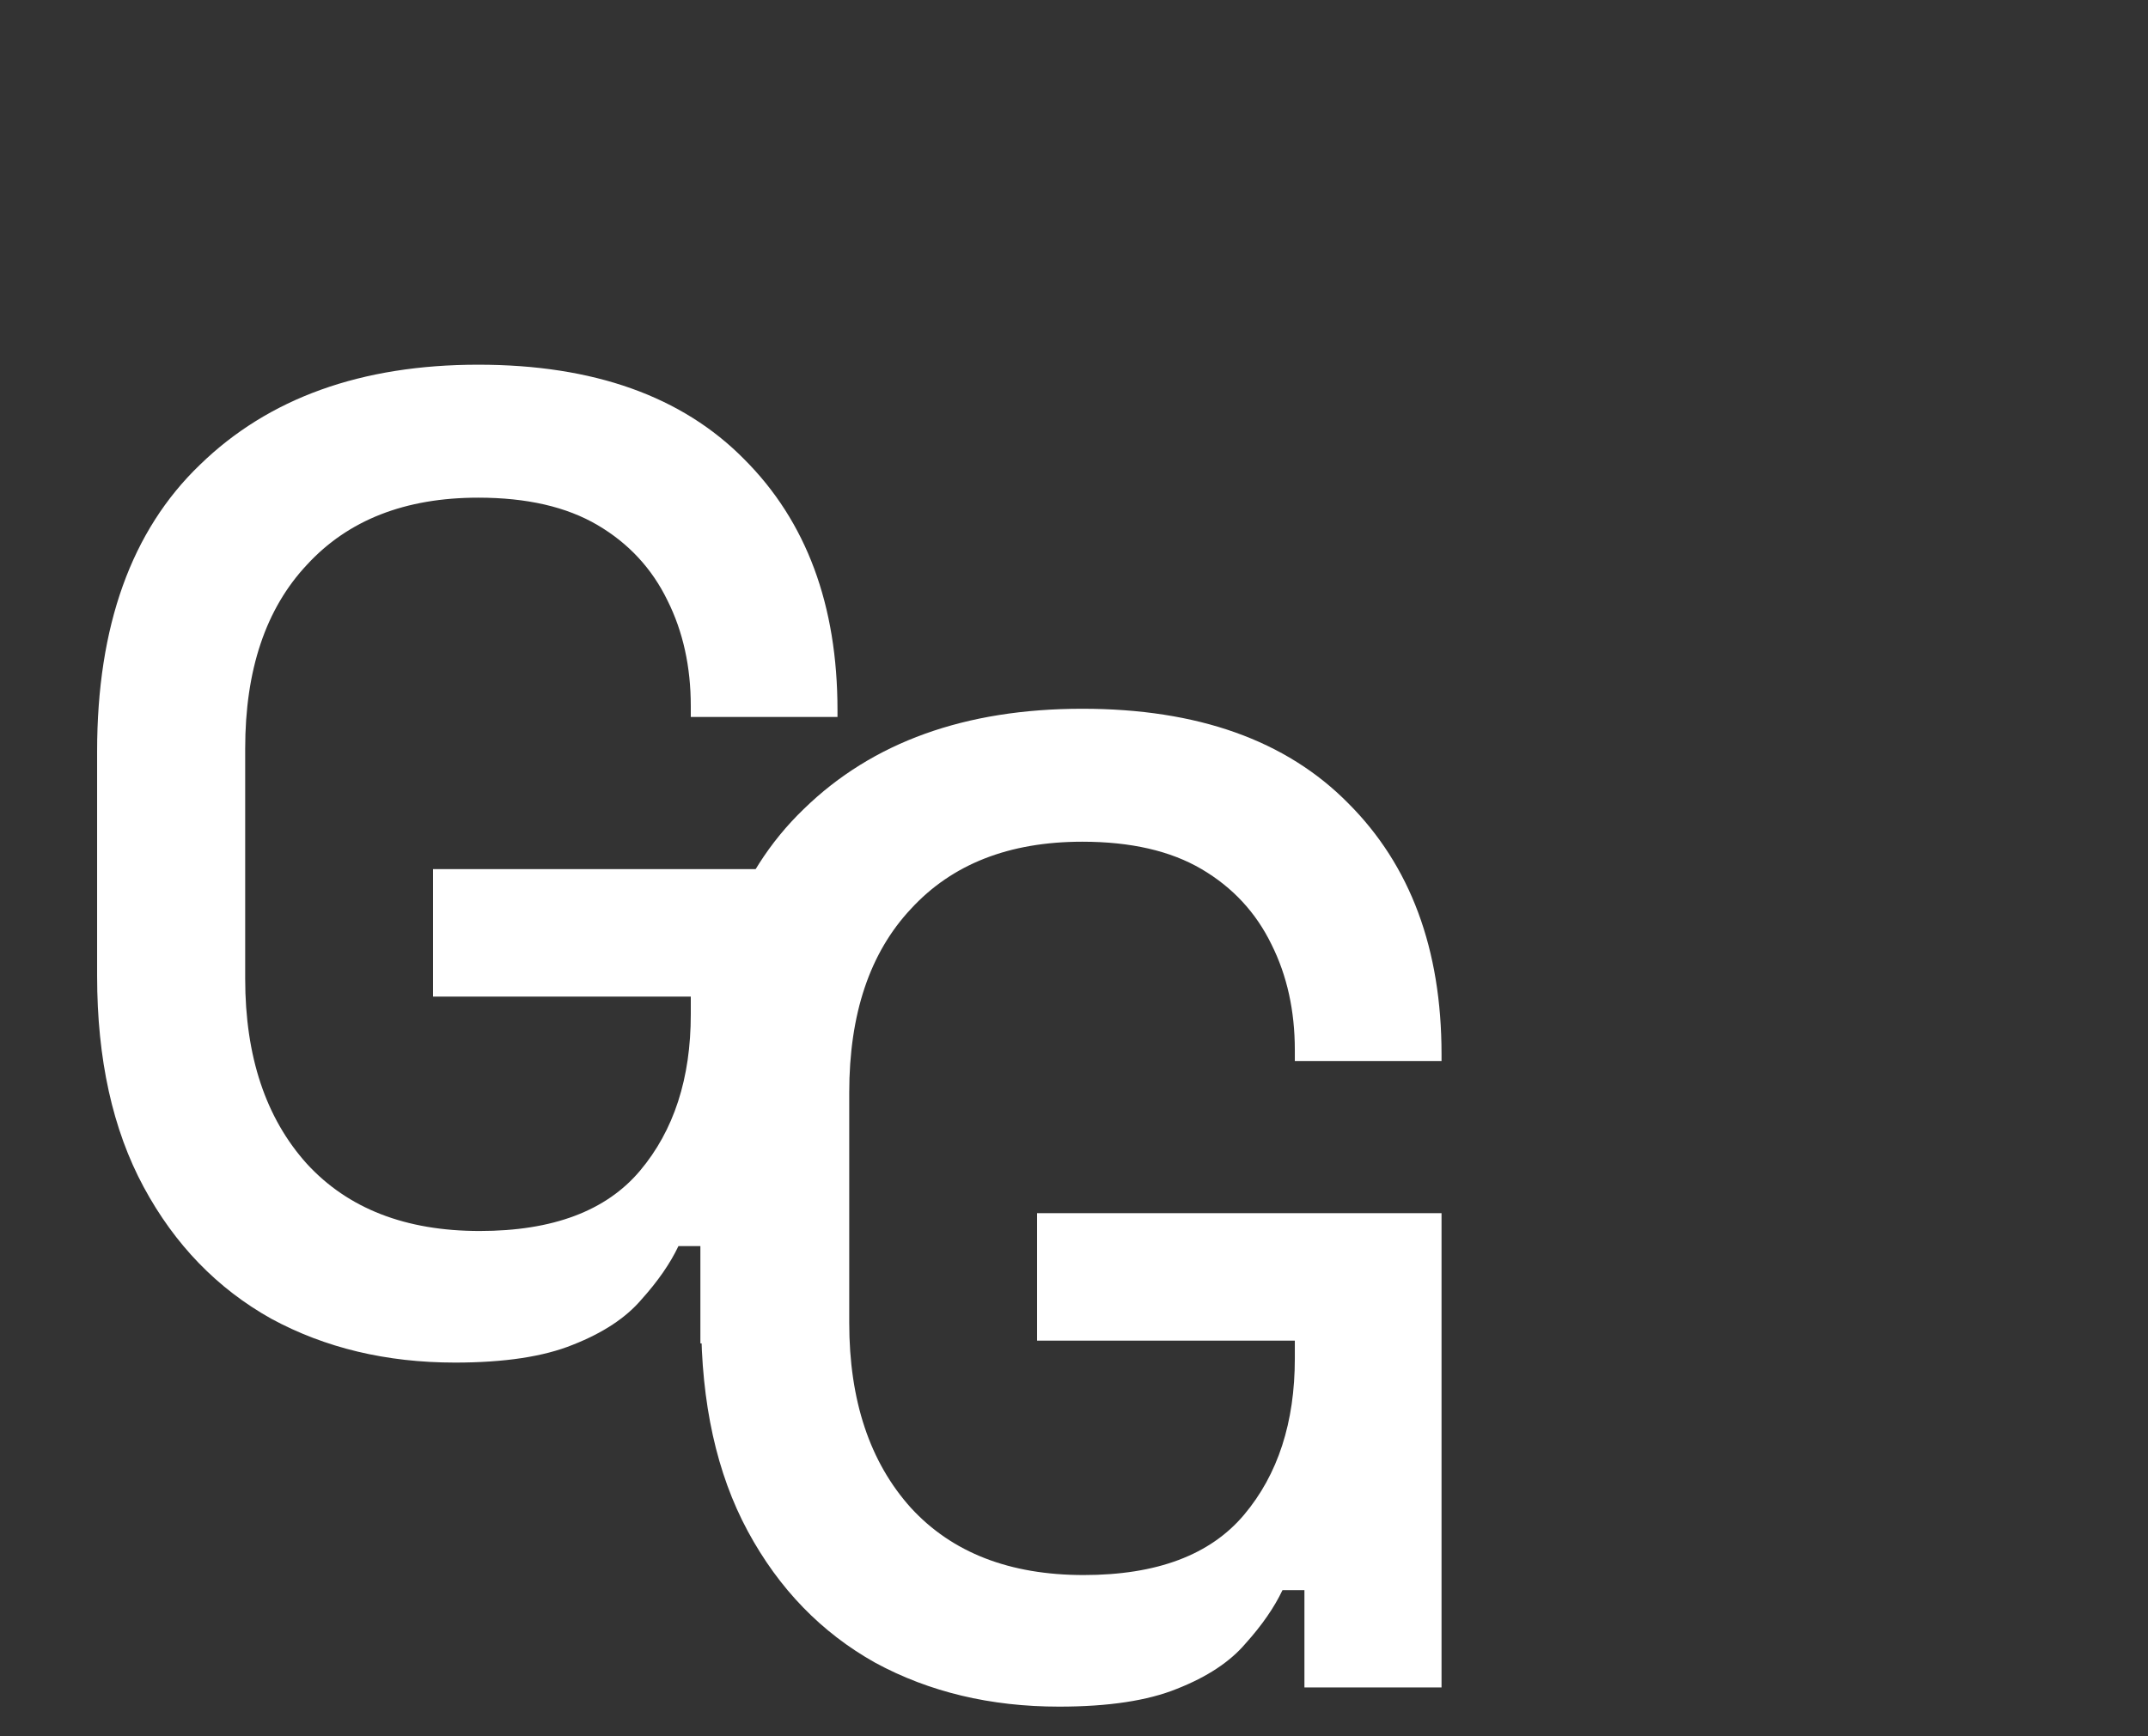 <svg width="47" height="38" viewBox="0 0 47 38" fill="none" xmlns="http://www.w3.org/2000/svg">
<rect x="0" y="0" width="47" height="38" fill="#333333" stroke="none"/>
<path d="M23.172 37.352C21.672 37.352 20.332 37.032 19.152 36.392C17.972 35.732 17.042 34.772 16.362 33.512C15.682 32.252 15.342 30.712 15.342 28.892V23.972C15.342 21.232 16.092 19.142 17.592 17.702C19.092 16.242 21.122 15.512 23.682 15.512C26.202 15.512 28.142 16.202 29.502 17.582C30.862 18.942 31.542 20.772 31.542 23.072V23.222H28.332V22.982C28.332 22.122 28.162 21.352 27.822 20.672C27.482 19.972 26.972 19.422 26.292 19.022C25.612 18.622 24.742 18.422 23.682 18.422C22.082 18.422 20.832 18.912 19.932 19.892C19.032 20.852 18.582 22.192 18.582 23.912V28.952C18.582 30.652 19.032 32.002 19.932 33.002C20.832 33.982 22.092 34.472 23.712 34.472C25.312 34.472 26.482 34.032 27.222 33.152C27.962 32.272 28.332 31.132 28.332 29.732V29.342H22.692V26.552H31.542V36.932H28.542V34.802H28.062C27.882 35.182 27.612 35.572 27.252 35.972C26.912 36.372 26.412 36.702 25.752 36.962C25.112 37.222 24.252 37.352 23.172 37.352Z" fill="white"/>
<path d="M9.955 29.822C8.455 29.822 7.115 29.502 5.935 28.862C4.755 28.202 3.825 27.242 3.145 25.982C2.465 24.722 2.125 23.182 2.125 21.362V16.442C2.125 13.702 2.875 11.612 4.375 10.172C5.875 8.712 7.905 7.982 10.465 7.982C12.985 7.982 14.925 8.672 16.285 10.052C17.645 11.412 18.325 13.242 18.325 15.542V15.692H15.115V15.452C15.115 14.592 14.945 13.822 14.605 13.142C14.265 12.442 13.755 11.892 13.075 11.492C12.395 11.092 11.525 10.892 10.465 10.892C8.865 10.892 7.615 11.382 6.715 12.362C5.815 13.322 5.365 14.662 5.365 16.382V21.422C5.365 23.122 5.815 24.472 6.715 25.472C7.615 26.452 8.875 26.942 10.495 26.942C12.095 26.942 13.265 26.502 14.005 25.622C14.745 24.742 15.115 23.602 15.115 22.202V21.812H9.475V19.022H18.325V29.402H15.325V27.272H14.845C14.665 27.652 14.395 28.042 14.035 28.442C13.695 28.842 13.195 29.172 12.535 29.432C11.895 29.692 11.035 29.822 9.955 29.822Z" fill="white"/>
</svg>
